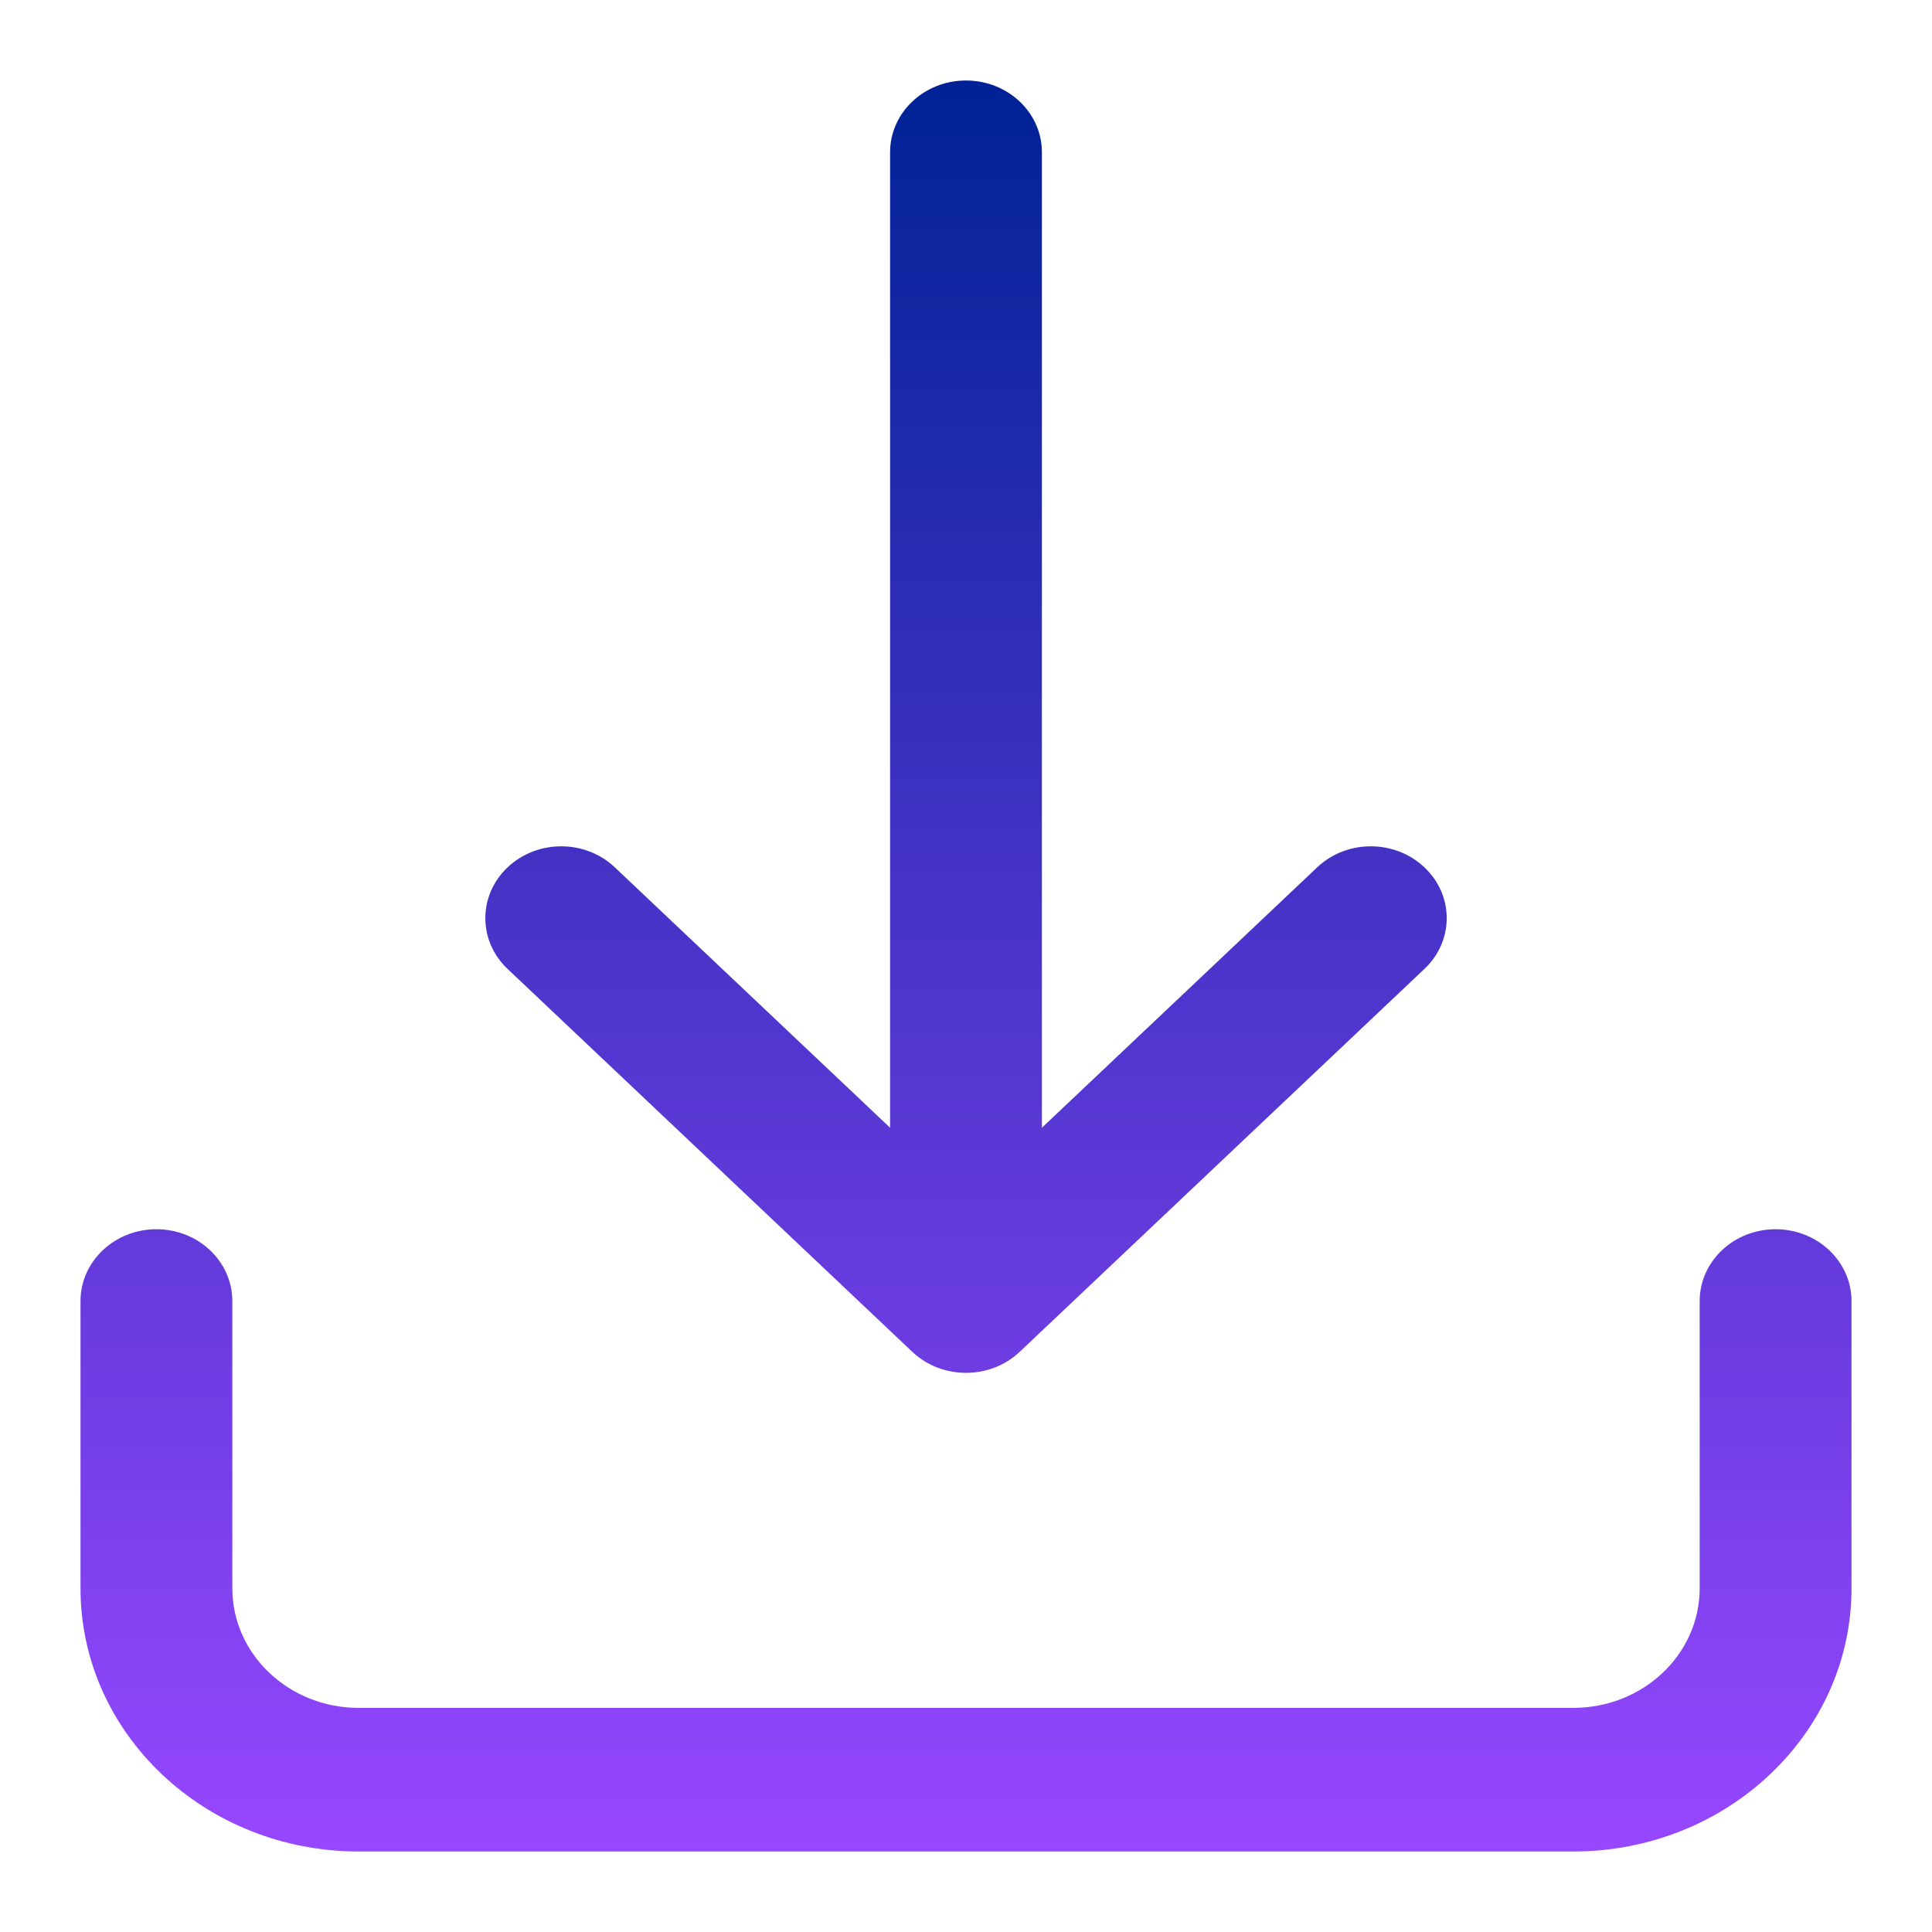 <svg width="24" height="24" viewBox="0 0 24 24" fill="none" xmlns="http://www.w3.org/2000/svg">
<path fill-rule="evenodd" clip-rule="evenodd" d="M12 1C12.521 1 12.943 1.399 12.943 1.892V14.009L16.362 10.775C16.73 10.426 17.327 10.426 17.695 10.775C18.064 11.123 18.064 11.688 17.695 12.036L12.667 16.793C12.299 17.141 11.701 17.141 11.333 16.793L6.305 12.036C5.937 11.688 5.937 11.123 6.305 10.775C6.673 10.426 7.27 10.426 7.638 10.775L11.057 14.009V1.892C11.057 1.399 11.479 1 12 1ZM1.943 15.27C2.464 15.27 2.886 15.67 2.886 16.162V19.73C2.886 20.551 3.589 21.216 4.457 21.216H19.543C20.411 21.216 21.114 20.551 21.114 19.73V16.162C21.114 15.67 21.536 15.27 22.057 15.27C22.578 15.27 23 15.67 23 16.162V19.73C23 21.536 21.452 23 19.543 23H4.457C2.548 23 1 21.536 1 19.73V16.162C1 15.67 1.422 15.27 1.943 15.27Z" fill="url(#paint0_linear_1843_34)"/>
<defs>
<linearGradient id="paint0_linear_1843_34" x1="12" y1="1" x2="12" y2="23" gradientUnits="userSpaceOnUse">
<stop stop-color="#002296"/>
<stop offset="1" stop-color="#9747FF"/>
</linearGradient>
</defs>
</svg>
